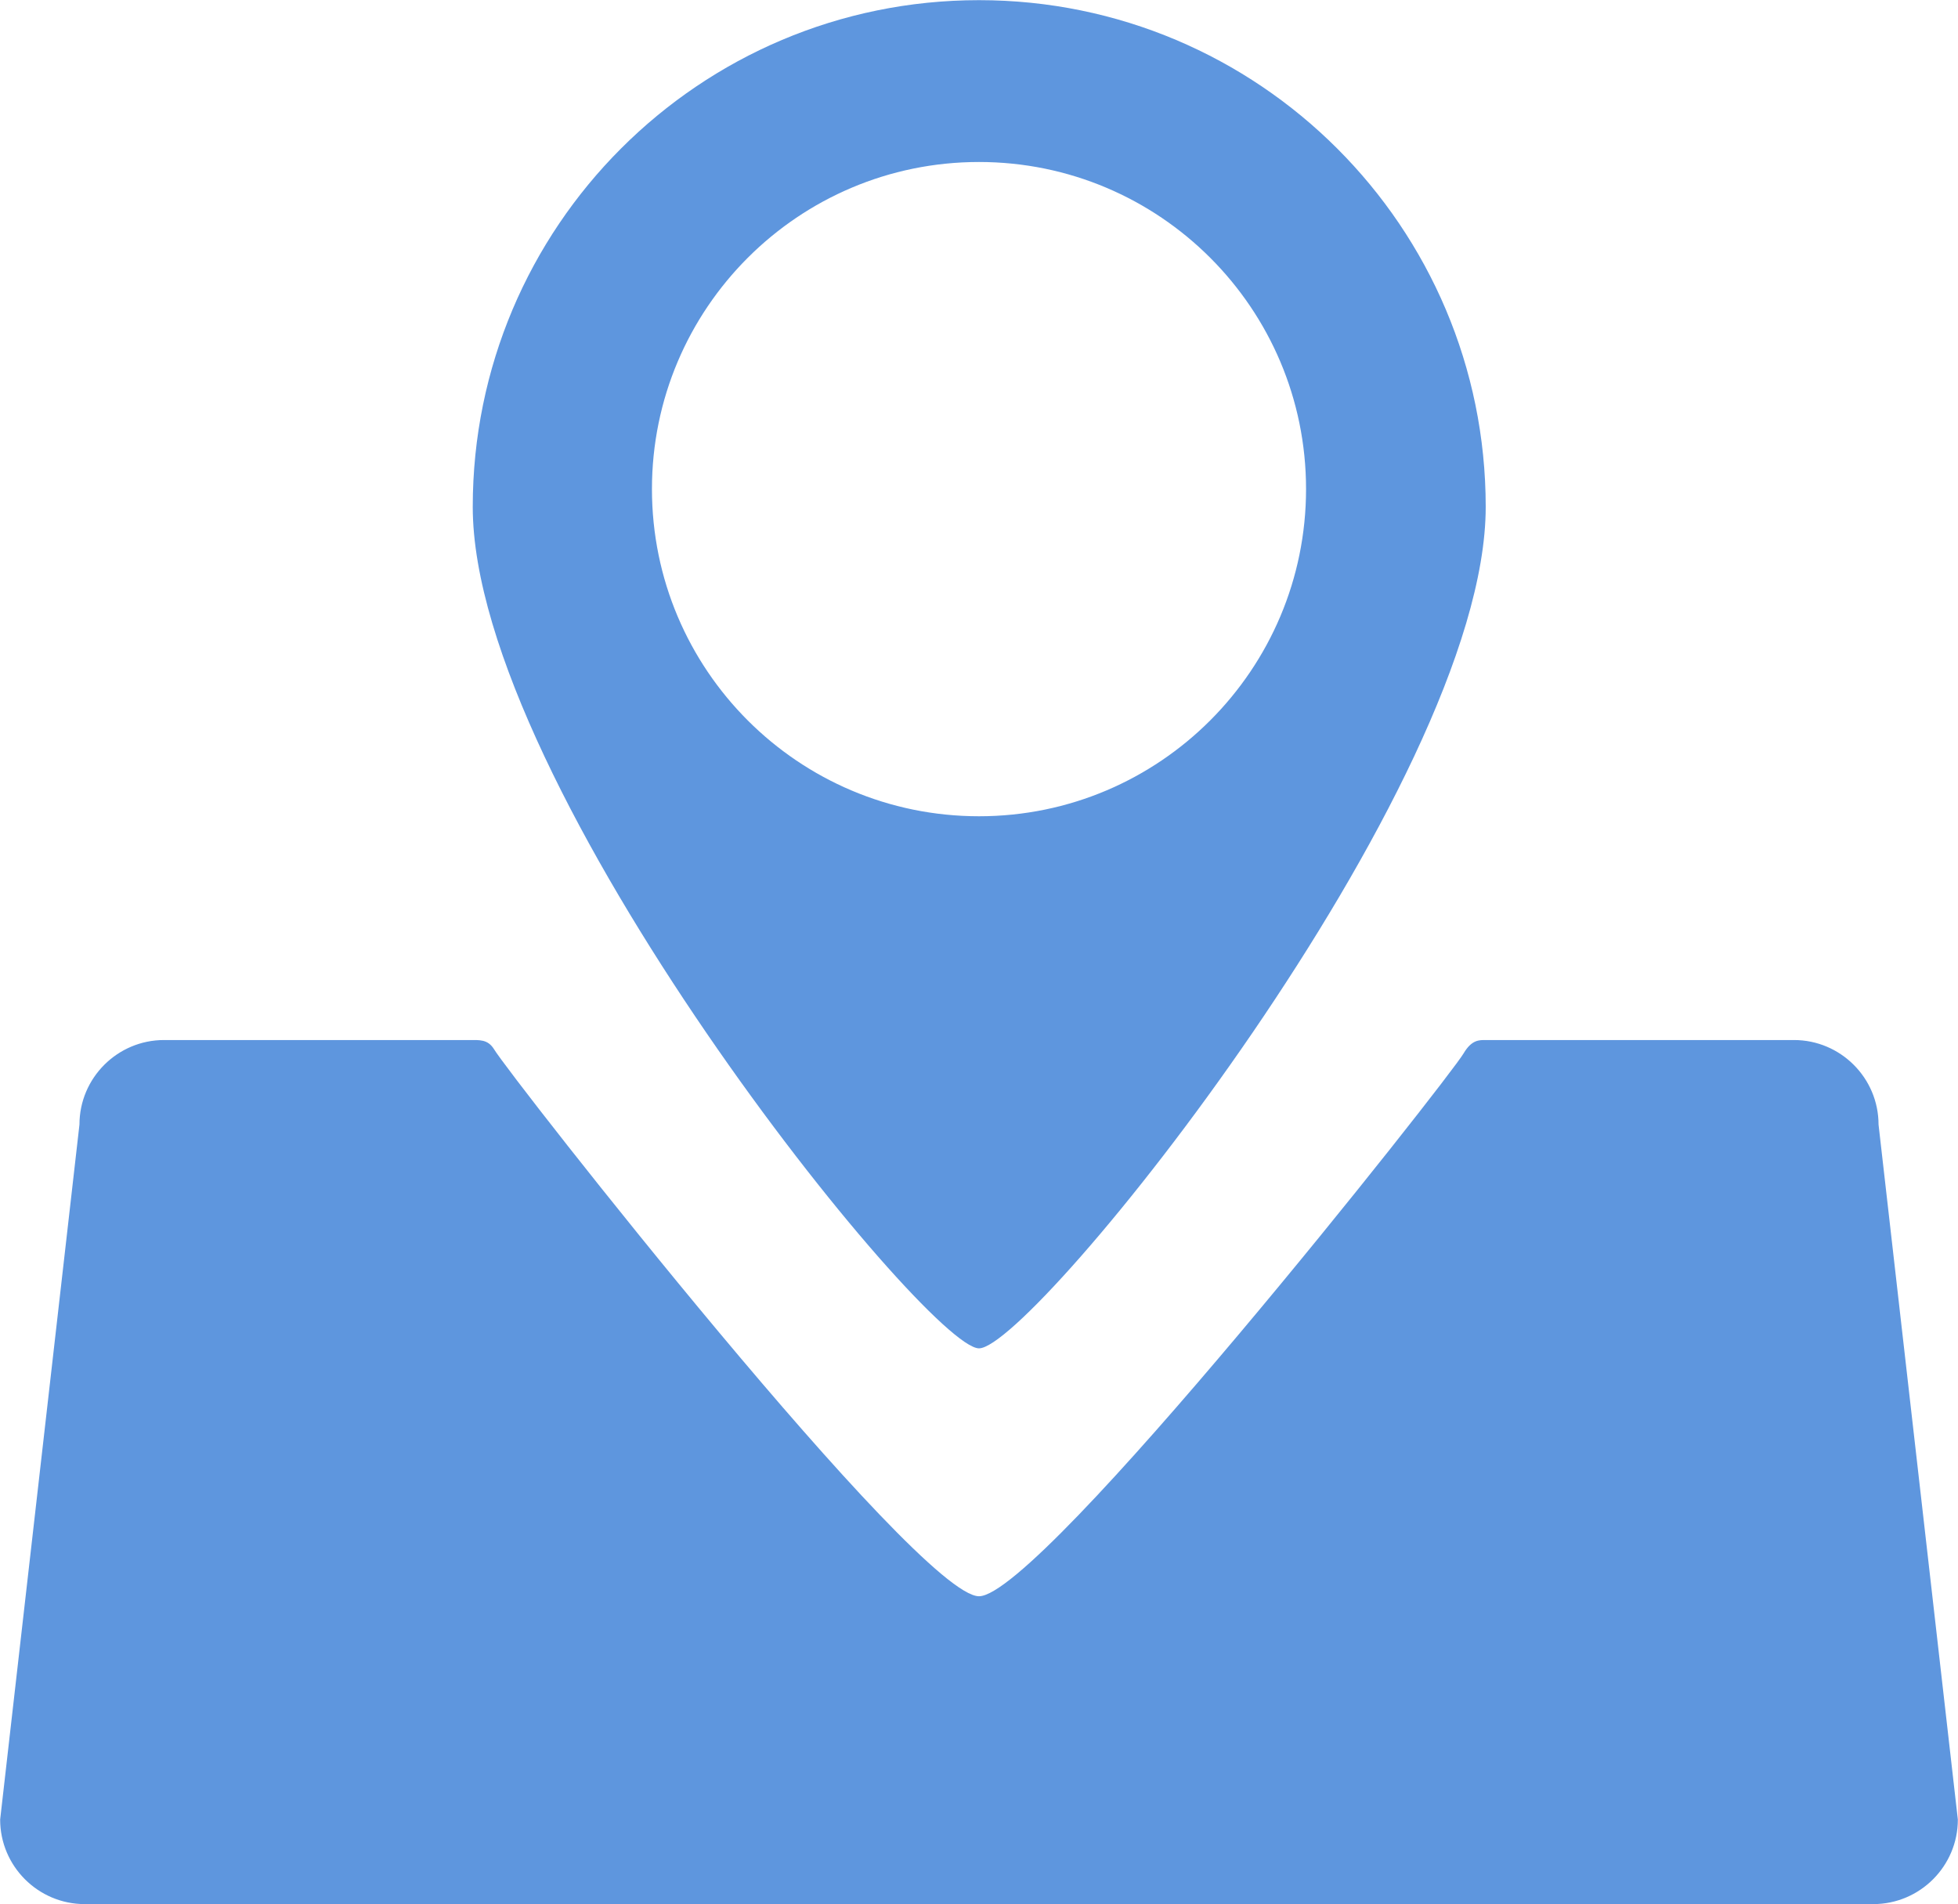 <?xml version="1.0" encoding="UTF-8"?>
<!DOCTYPE svg PUBLIC "-//W3C//DTD SVG 1.1//EN" "http://www.w3.org/Graphics/SVG/1.1/DTD/svg11.dtd">
<!-- Creator: CorelDRAW X8 -->
<svg xmlns="http://www.w3.org/2000/svg" xml:space="preserve" width="1274px" height="1239px" version="1.1" style="shape-rendering:geometricPrecision; text-rendering:geometricPrecision; image-rendering:optimizeQuality; fill-rule:evenodd; clip-rule:evenodd"
viewBox="0 0 12740 12390"
 xmlns:xlink="http://www.w3.org/1999/xlink">
 <defs>
  <style type="text/css">
   <![CDATA[
    .fil0 {fill:#5E96DE}
   ]]>
  </style>
 </defs>
 <g id="Capa_x0020_1">
  <g id="_3121018976544">
   <g>
    <g>
     <path class="fil0" d="M6370 8773c353,0 3297,-3656 3297,-5475 0,-1822 -1478,-3297 -3297,-3297 -1819,0 -3294,1475 -3294,3297 0,1822 2953,5475 3294,5475zm-2128 -5591c0,-1175 953,-2128 2128,-2128 1175,0 2128,953 2128,2128 0,1175 -953,2129 -2128,2129 -1175,0 -2128,-953 -2128,-2129z"/>
     <path class="fil0" d="M12223 7317c0,-303 -247,-550 -550,-550 0,0 -1469,0 -2006,0 -41,0 -91,-3 -144,87 -100,169 -2753,3532 -3153,3532 -400,0 -3050,-3382 -3156,-3560 -41,-65 -94,-59 -166,-59 -494,0 -1981,0 -1981,0 -303,0 -550,247 -550,550l-516 4522c0,303 247,550 550,550l11638 0c303,0 550,-247 550,-550l-516 -4522z"/>
    </g>
   </g>
  </g>
 </g>
</svg>
